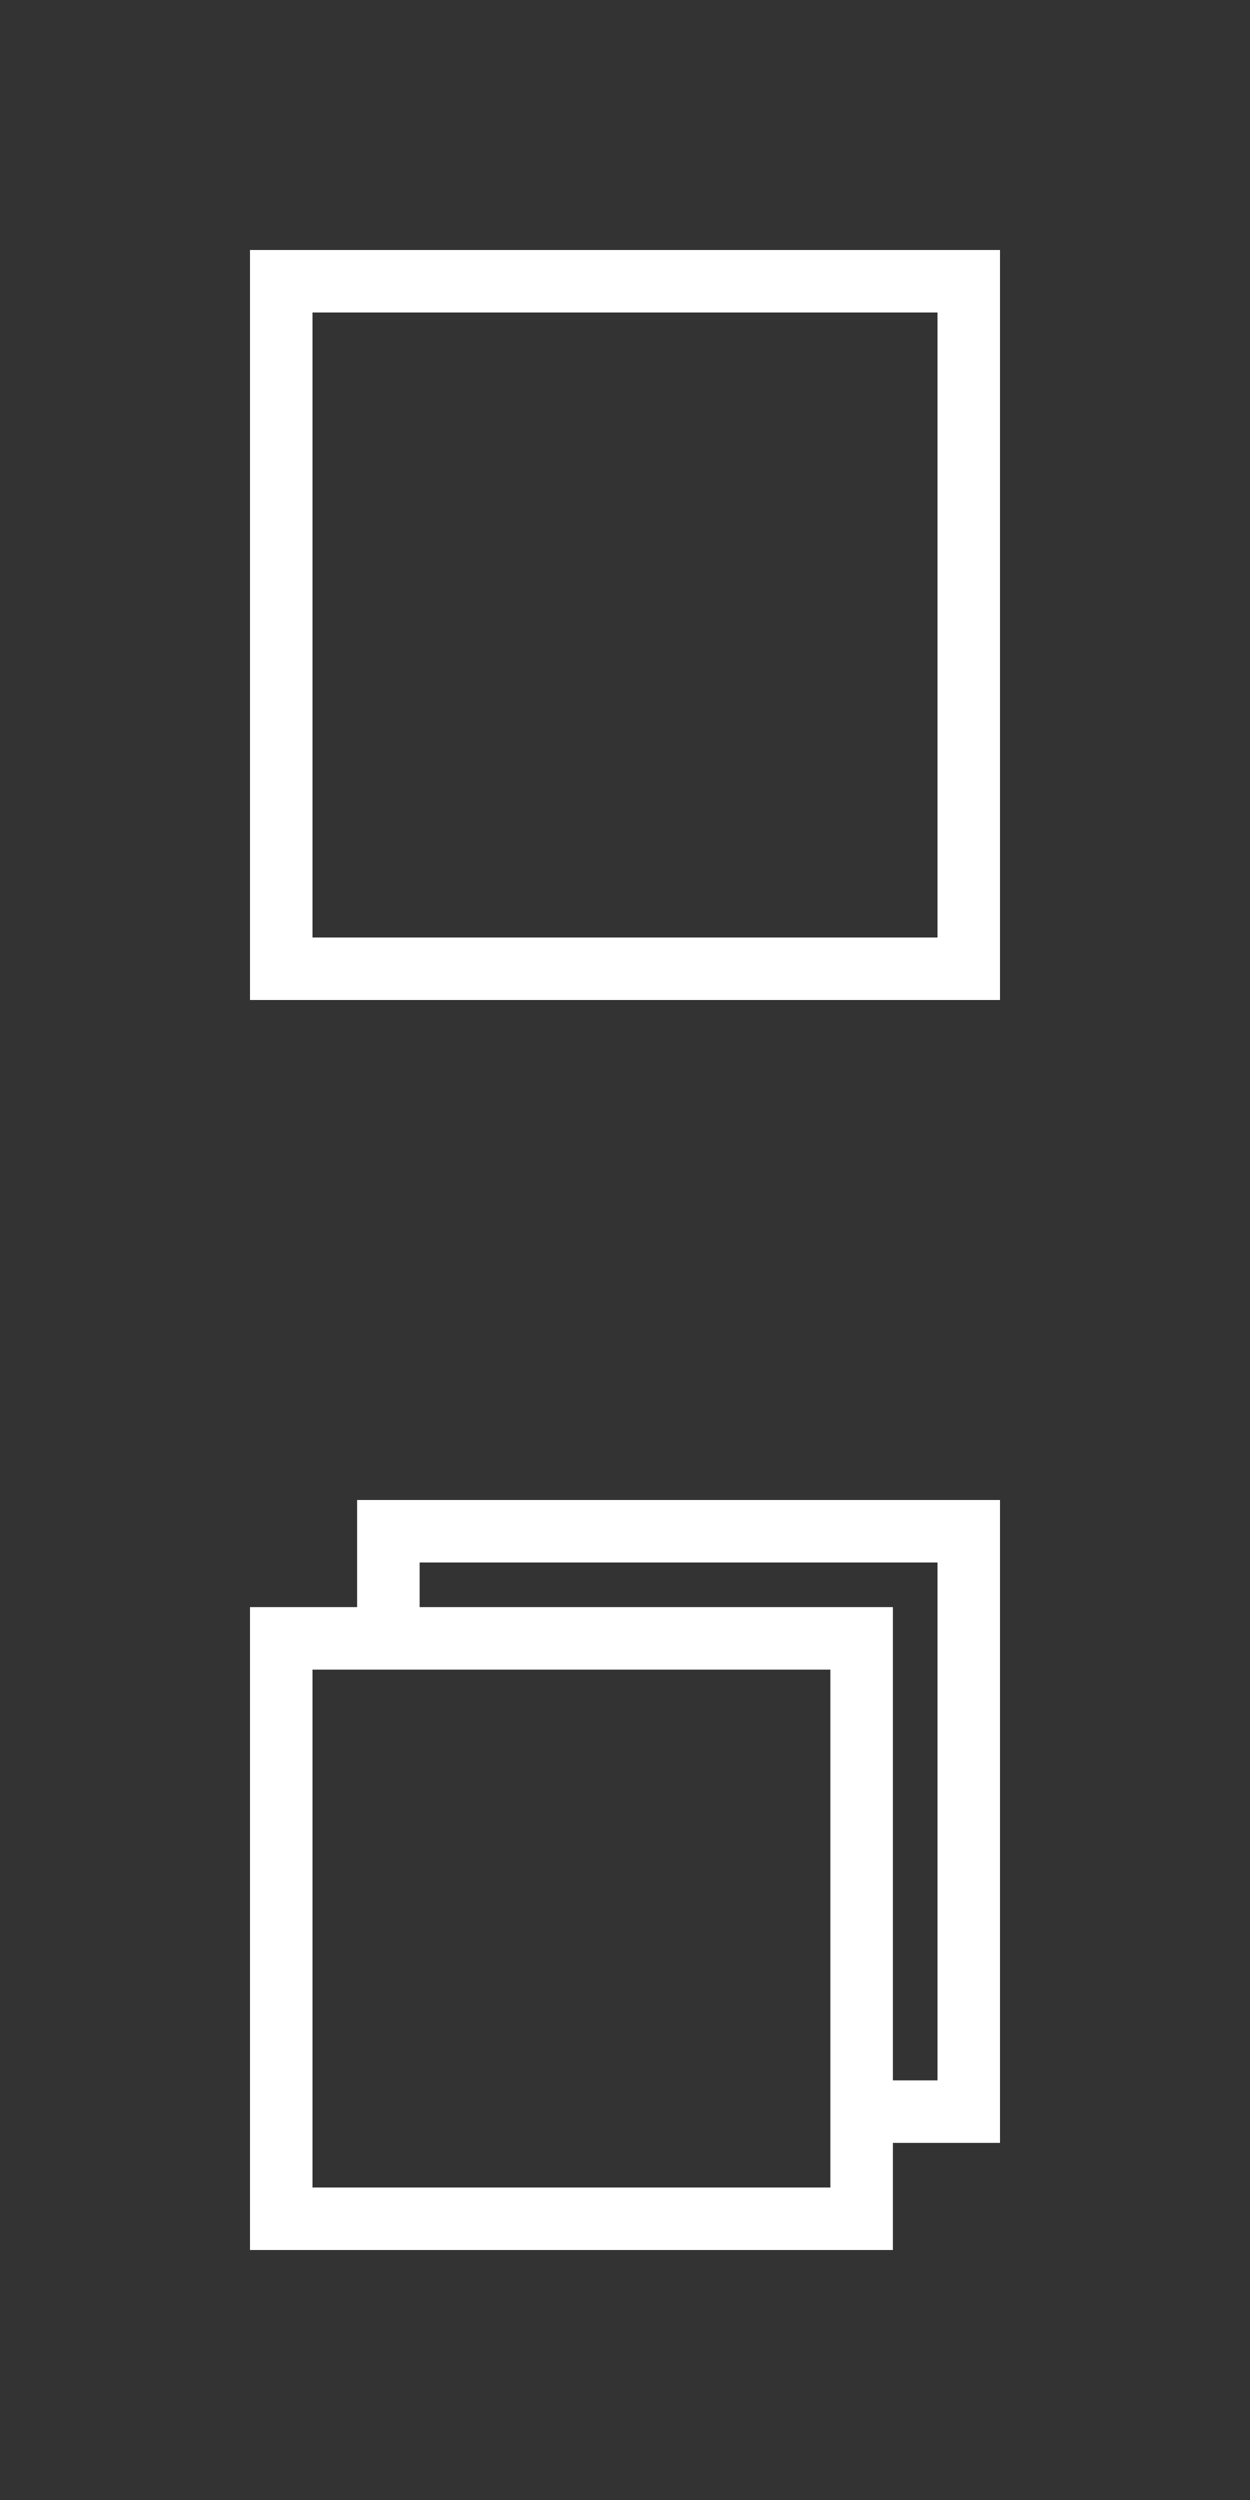 <svg width="20" height="40" viewBox="0 0 20 40" fill="none" xmlns="http://www.w3.org/2000/svg">
<rect x="0" y="0" width="20" height="40" fill="#333333" stroke="none"/>
<g clip-path="url(#clip0_69_56)">
<rect x="4.5" y="4.5" width="11" height="11" stroke="white"/>
<path fill-rule="evenodd" clip-rule="evenodd" d="M15 25H6.714V25.714H13.286H14.286V26.714V33.286H15V25ZM14.286 34.286H15H16V33.286V25V24H15H6.714H5.714V25V25.714H5H4V26.714V35V36H5H13.286H14.286V35V34.286ZM5 26.714H13.286V35H5V26.714Z" fill="white"/>
</g>
<defs>
<clipPath id="clip0_69_56">
<rect width="20" height="40" fill="white"/>
</clipPath>
</defs>
</svg>
